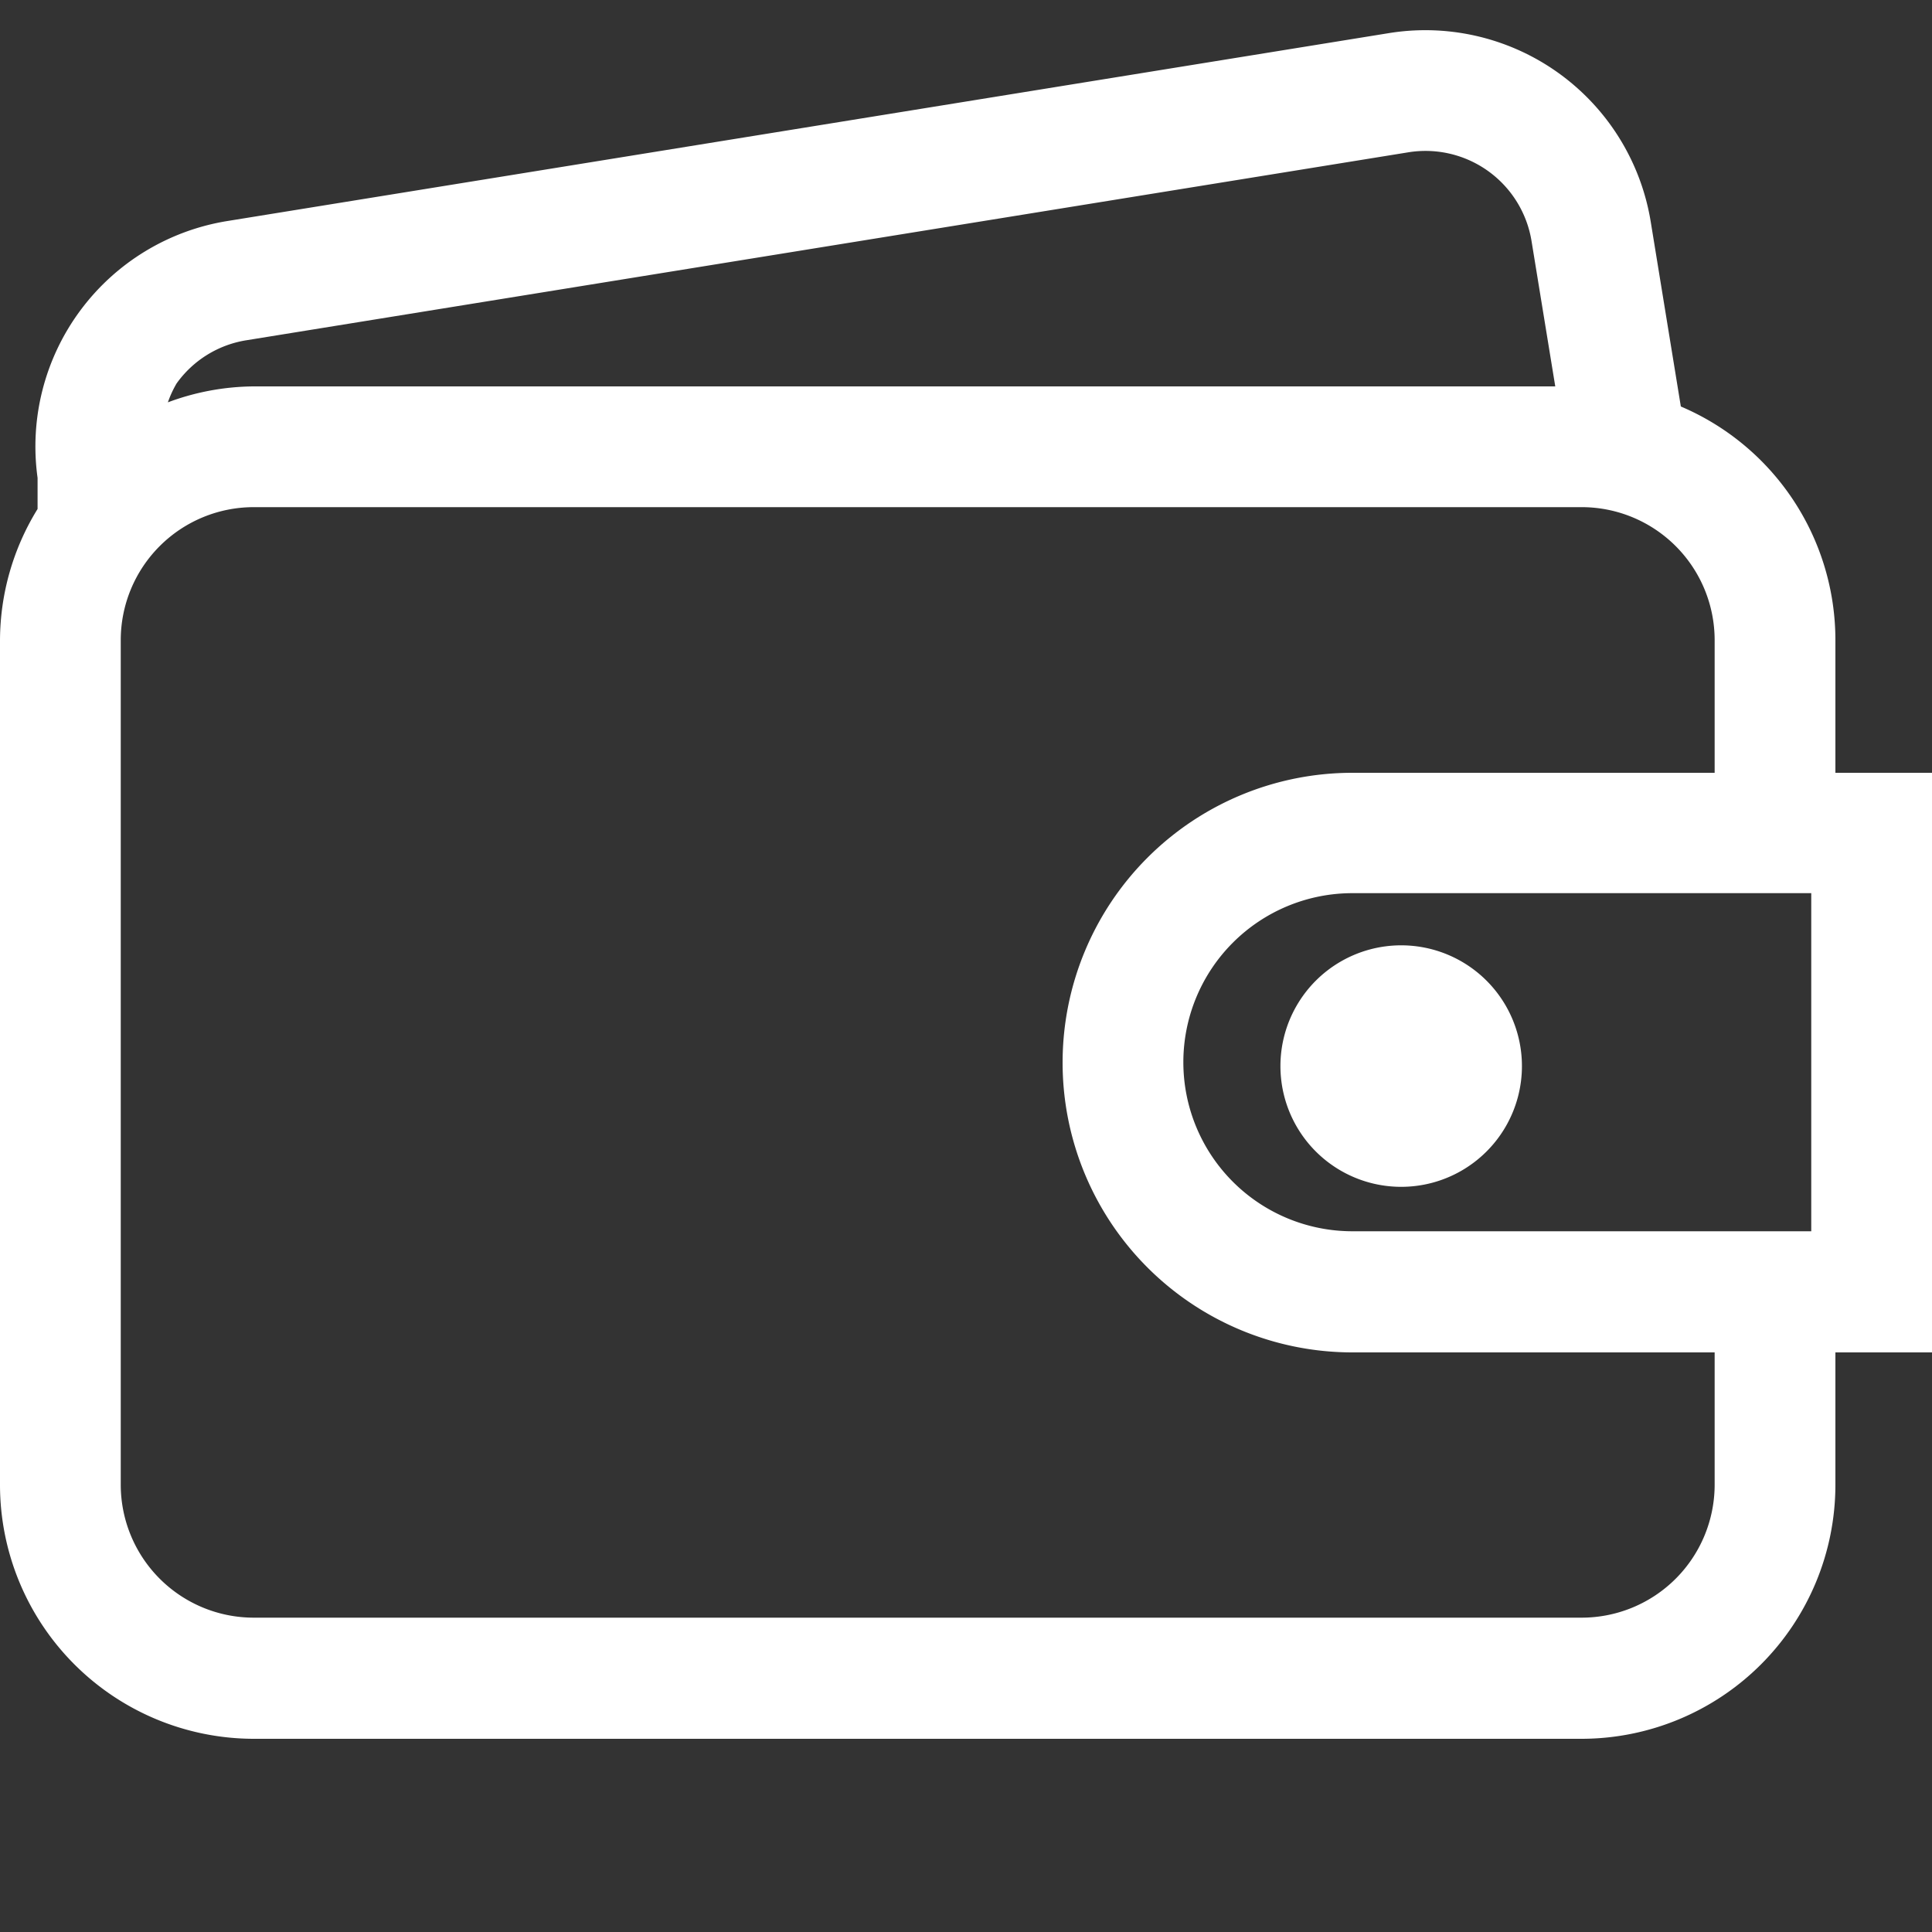 <svg rpl="" fill="white" height="20" icon-name="wallet-outline" viewBox="0 0 20 20" width="20" xmlns="http://www.w3.org/2000/svg">
      <rect x="0" y="0" width="20" height="20" fill="#333333" stroke="none"/>
      <path d="M20 8h-1V6.625a2.628 2.628 0 0 0-1.6-2.417L17.089 2.3A2.364 2.364 0 0 0 14.377.343L2.354 2.288A2.364 2.364 0 0 0 .389 4.947v.322A2.6 2.6 0 0 0 0 6.625v8.75A2.63 2.63 0 0 0 2.625 18h13.75A2.63 2.63 0 0 0 19 15.375V14h1V8ZM1.827 3.971a1.1 1.1 0 0 1 .726-.449l12.024-1.945a1.112 1.112 0 0 1 1.278.922L16.1 4H2.625a2.586 2.586 0 0 0-.887.165c.023-.067.053-.132.089-.194Zm15.923 11.4a1.377 1.377 0 0 1-1.375 1.375H2.625a1.377 1.377 0 0 1-1.375-1.371v-8.75A1.377 1.377 0 0 1 2.625 5.25h13.75a1.377 1.377 0 0 1 1.375 1.375V8H14a3 3 0 0 0 0 6h3.75v1.371Zm1-2.625H14a1.75 1.75 0 0 1 0-3.5h4.75v3.5Z"></path><path d="M14.505 12.286a1.25 1.25 0 1 0 0-2.5 1.25 1.25 0 0 0 0 2.5Z"></path>
    </svg>